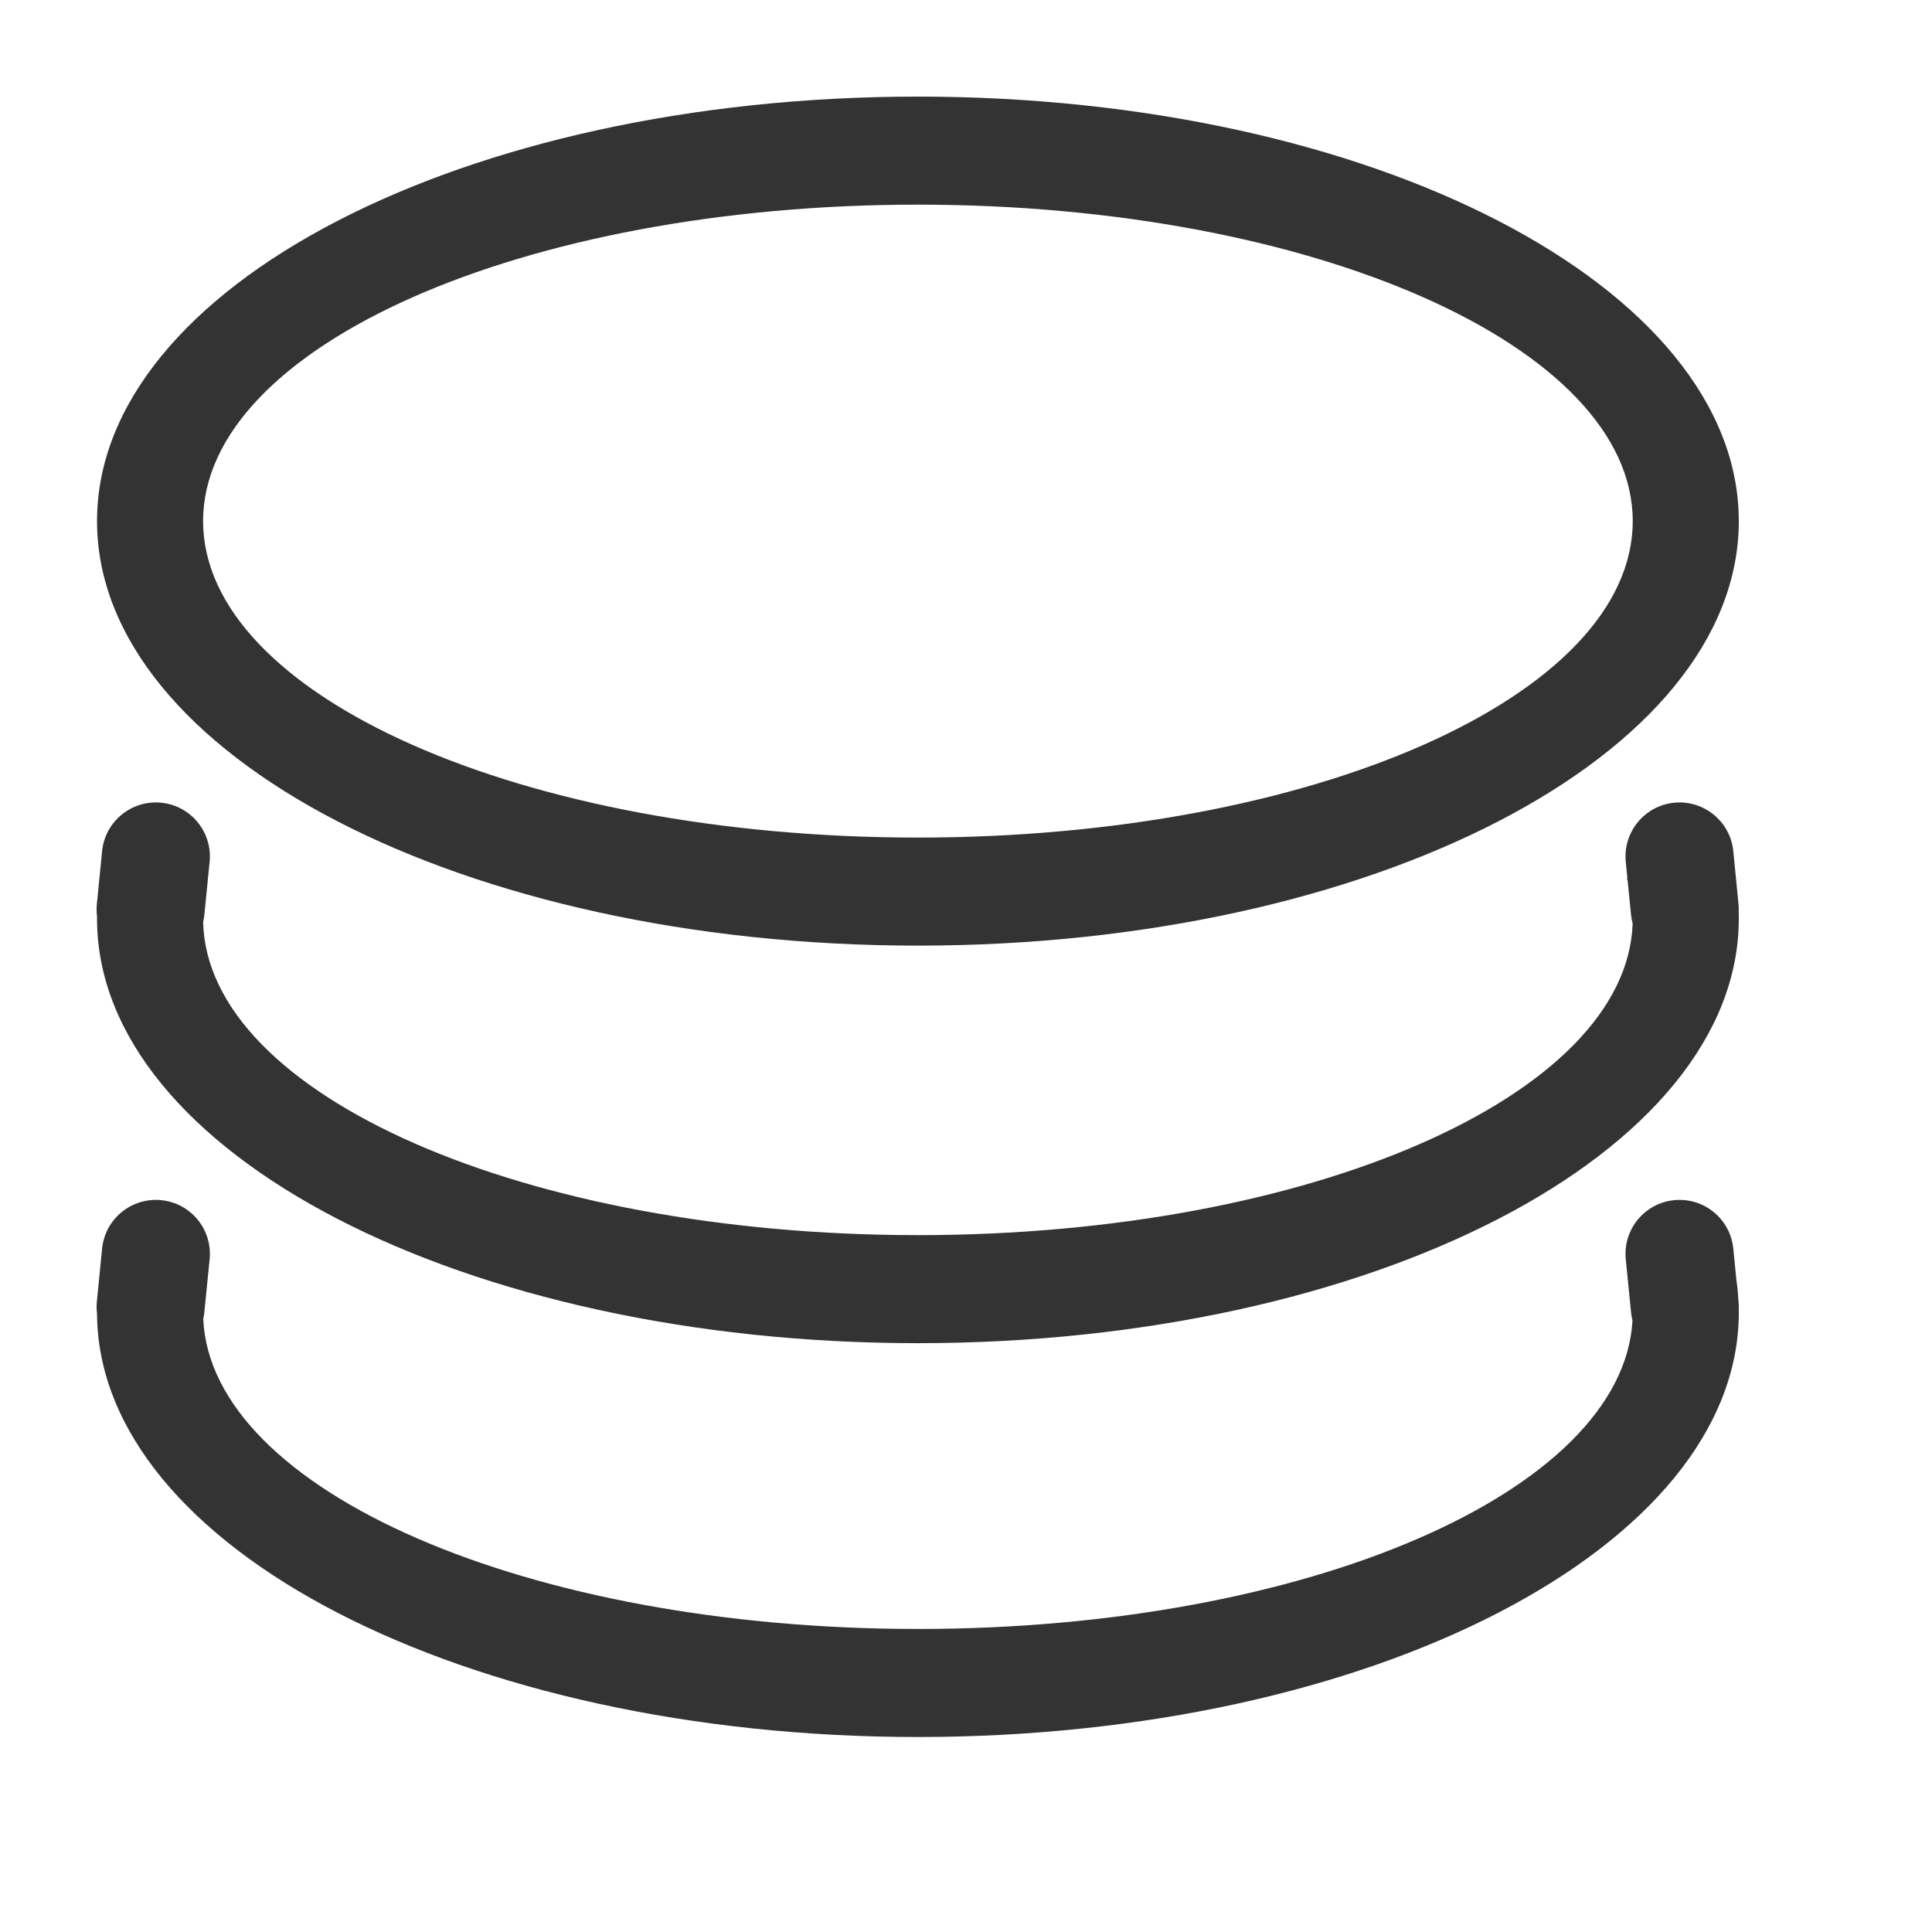 <?xml version="1.0" encoding="UTF-8"?>
<svg width="40px" height="40px" viewBox="0 0 40 40" version="1.1" xmlns="http://www.w3.org/2000/svg" xmlns:xlink="http://www.w3.org/1999/xlink">
    <title>资产负债表</title>
    <g id="页面-1" stroke="none" stroke-width="1" fill="none" fill-rule="evenodd">
        <g id="主页" transform="translate(-30, -1166)">
            <g id="分组-13备份" transform="translate(30, 1166)">
                <rect id="矩形" fill="#D8D8D8" opacity="0" x="0" y="0" width="40" height="40"></rect>
                <path d="M19.004,19.578 C28.391,19.578 36,15.645 36,10.789 C36,5.932 28.391,2 19.004,2 C9.618,2 2.009,5.932 2.009,10.789 C2.009,15.645 9.618,19.578 19.004,19.578 L19.004,19.578 Z M19.004,4.237 C27.178,4.237 33.804,7.17 33.804,10.789 C33.804,14.408 27.178,17.341 19.004,17.341 C10.831,17.341 4.205,14.408 4.205,10.789 C4.205,7.17 10.831,4.237 19.004,4.237 L19.004,4.237 Z M35.994,18.719 L35.886,17.622 C35.825,17.008 35.277,16.559 34.663,16.619 C34.048,16.68 33.599,17.228 33.66,17.843 L33.693,18.179 L33.683,18.179 C33.689,18.198 33.694,18.219 33.699,18.239 L33.769,18.94 C33.775,19.002 33.786,19.063 33.802,19.122 C33.68,22.694 27.101,25.572 19.004,25.572 C10.884,25.572 4.291,22.677 4.206,19.09 C4.217,19.041 4.226,18.991 4.231,18.94 L4.34,17.843 C4.401,17.228 3.952,16.68 3.337,16.619 C2.722,16.559 2.175,17.007 2.114,17.622 L2.005,18.719 C1.997,18.806 1.999,18.891 2.009,18.974 C2.009,18.989 2.009,19.005 2.009,19.02 C2.009,23.877 9.618,27.809 19.004,27.809 C28.391,27.809 36,23.877 36,19.02 C36,18.978 35.999,18.936 35.998,18.894 C36.001,18.837 36,18.778 35.994,18.719 L35.994,18.719 Z M35.994,26.947 L35.993,26.932 C35.985,26.79 35.972,26.649 35.952,26.509 L35.951,26.509 L35.886,25.85 C35.825,25.236 35.277,24.787 34.663,24.848 C34.048,24.908 33.599,25.456 33.66,26.071 L33.769,27.168 C33.774,27.227 33.785,27.284 33.799,27.34 C33.6,30.882 27.052,33.726 19.004,33.726 C10.932,33.726 4.37,30.865 4.208,27.308 C4.219,27.263 4.227,27.216 4.231,27.168 L4.34,26.071 C4.401,25.456 3.952,24.908 3.337,24.848 C2.723,24.787 2.175,25.236 2.114,25.85 L2.005,26.948 C1.997,27.033 1.999,27.118 2.009,27.2 C2.037,32.045 9.635,35.963 19.004,35.963 C28.391,35.963 36,32.03 36,27.174 C36,27.151 35.999,27.128 35.999,27.106 C36.001,27.054 36,27.001 35.994,26.947 L35.994,26.947 Z" id="形状" fill="#333333" fill-rule="nonzero"></path>
            </g>
        </g>
    </g>
</svg>